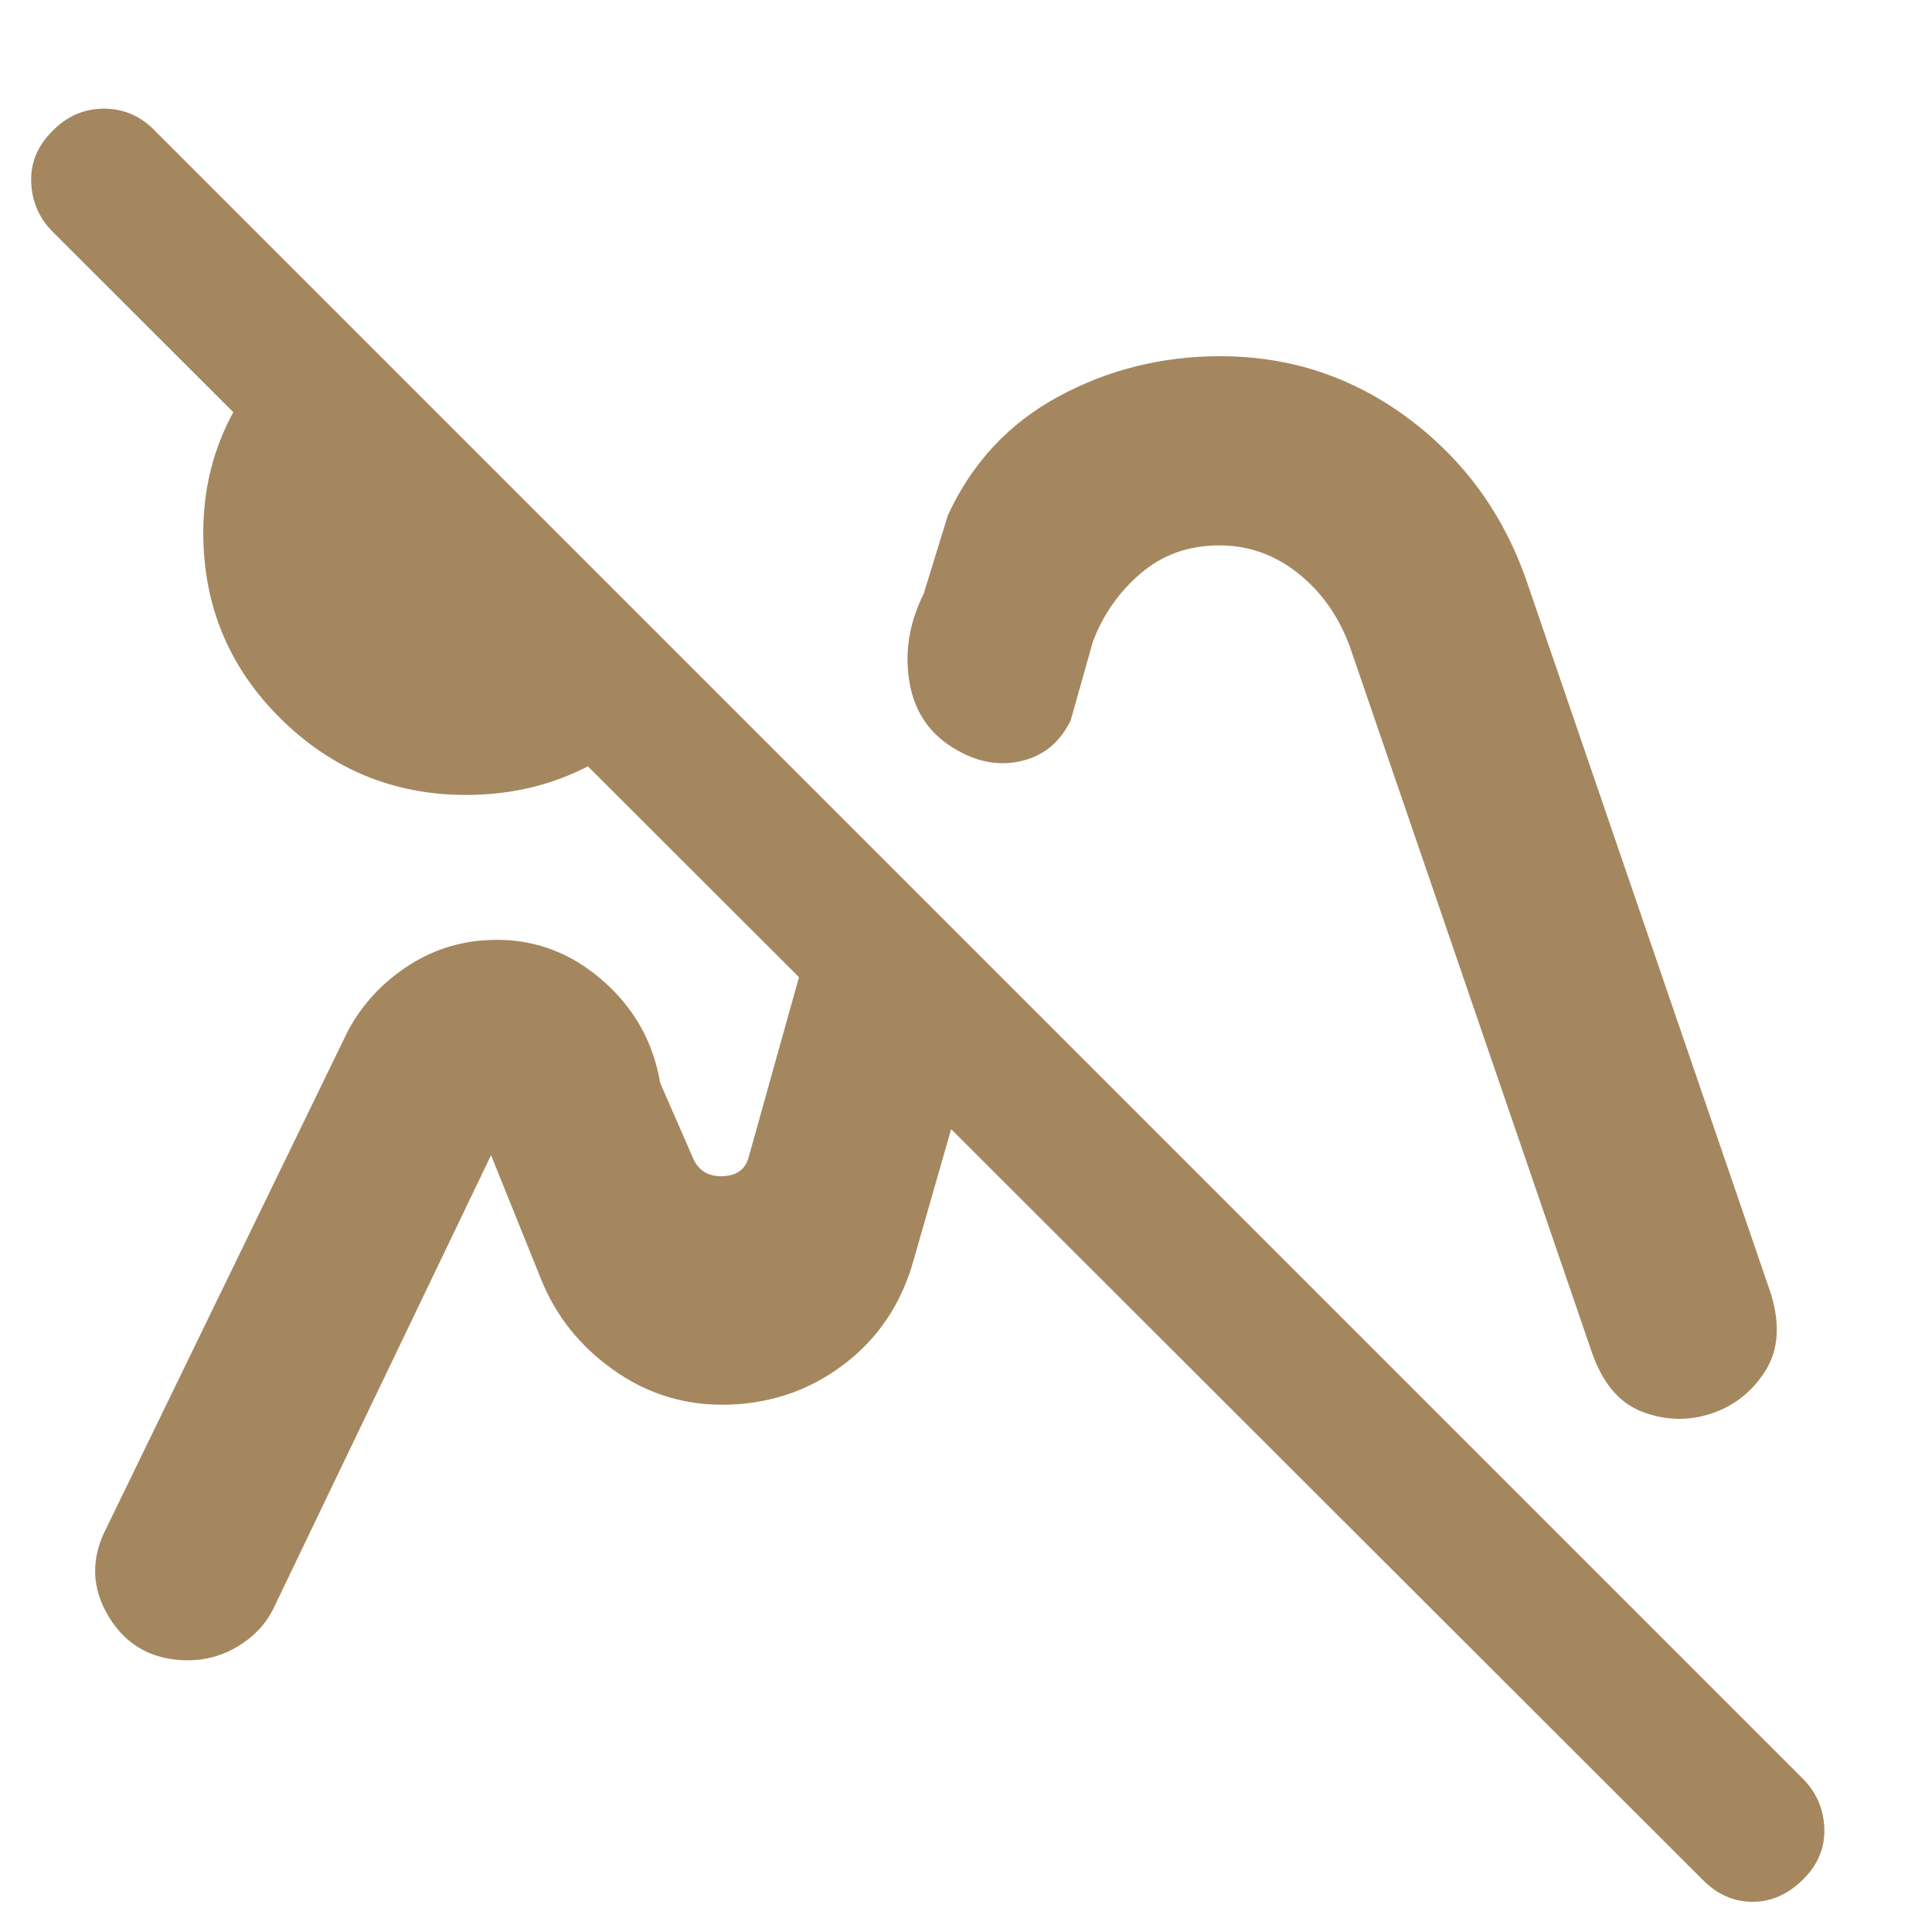 <svg xmlns="http://www.w3.org/2000/svg" height="48" viewBox="0 -960 960 960" width="48"><path fill="rgb(165, 135, 95)" d="M846.27-25.73 26-845q-10-10.2-10.5-24.6Q15-884 26.16-895q10.73-11 25.5-11 14.76 0 25.34 11L896-76q10 10.18 10.5 24.59T895.84-26q-11.16 11-25 11t-24.57-10.73ZM231.64-565q-53.91 0-92.27-38Q101-641 101-695.37q0-35.63 18-65.13 18-29.5 46-46.5l179 179q-17 29-46.69 46-29.68 17-65.67 17ZM359-262Zm229-221Zm171-187 121 353q7 23-3 38.5t-27 21q-17 5.5-34-1T791-288L670.69-638.83q-8.35-22.58-25.75-36.37-17.39-13.8-39-13.8-22.94 0-39.21 13.98Q550.47-661.04 543-641l-11 39q-7.82 16-23.91 20T476-587q-20-11-24-33.5t7-44.5l12-39q18-39 55-59t80.3-20q52.36 0 93.98 31.26Q741.9-720.49 759-670ZM173-448q10.87-20 30.44-32.5Q223-493 246.92-493q29.65 0 52.87 20.5Q323-452 328-422l16.91 38.73q4.51 8.27 14.61 7.7 10.11-.57 12.48-9.43l47-168 76 76-41 143q-9.09 32.87-35.32 52.44Q392.44-262 358.74-262q-29.74 0-54.24-17.5Q280-297 269-324l-25-62-108 225q-5.71 11.73-17.45 18.86Q106.81-135 93.6-135q-26.33 0-39.46-21.5Q41-178 53-201l120-247Z"/></svg>